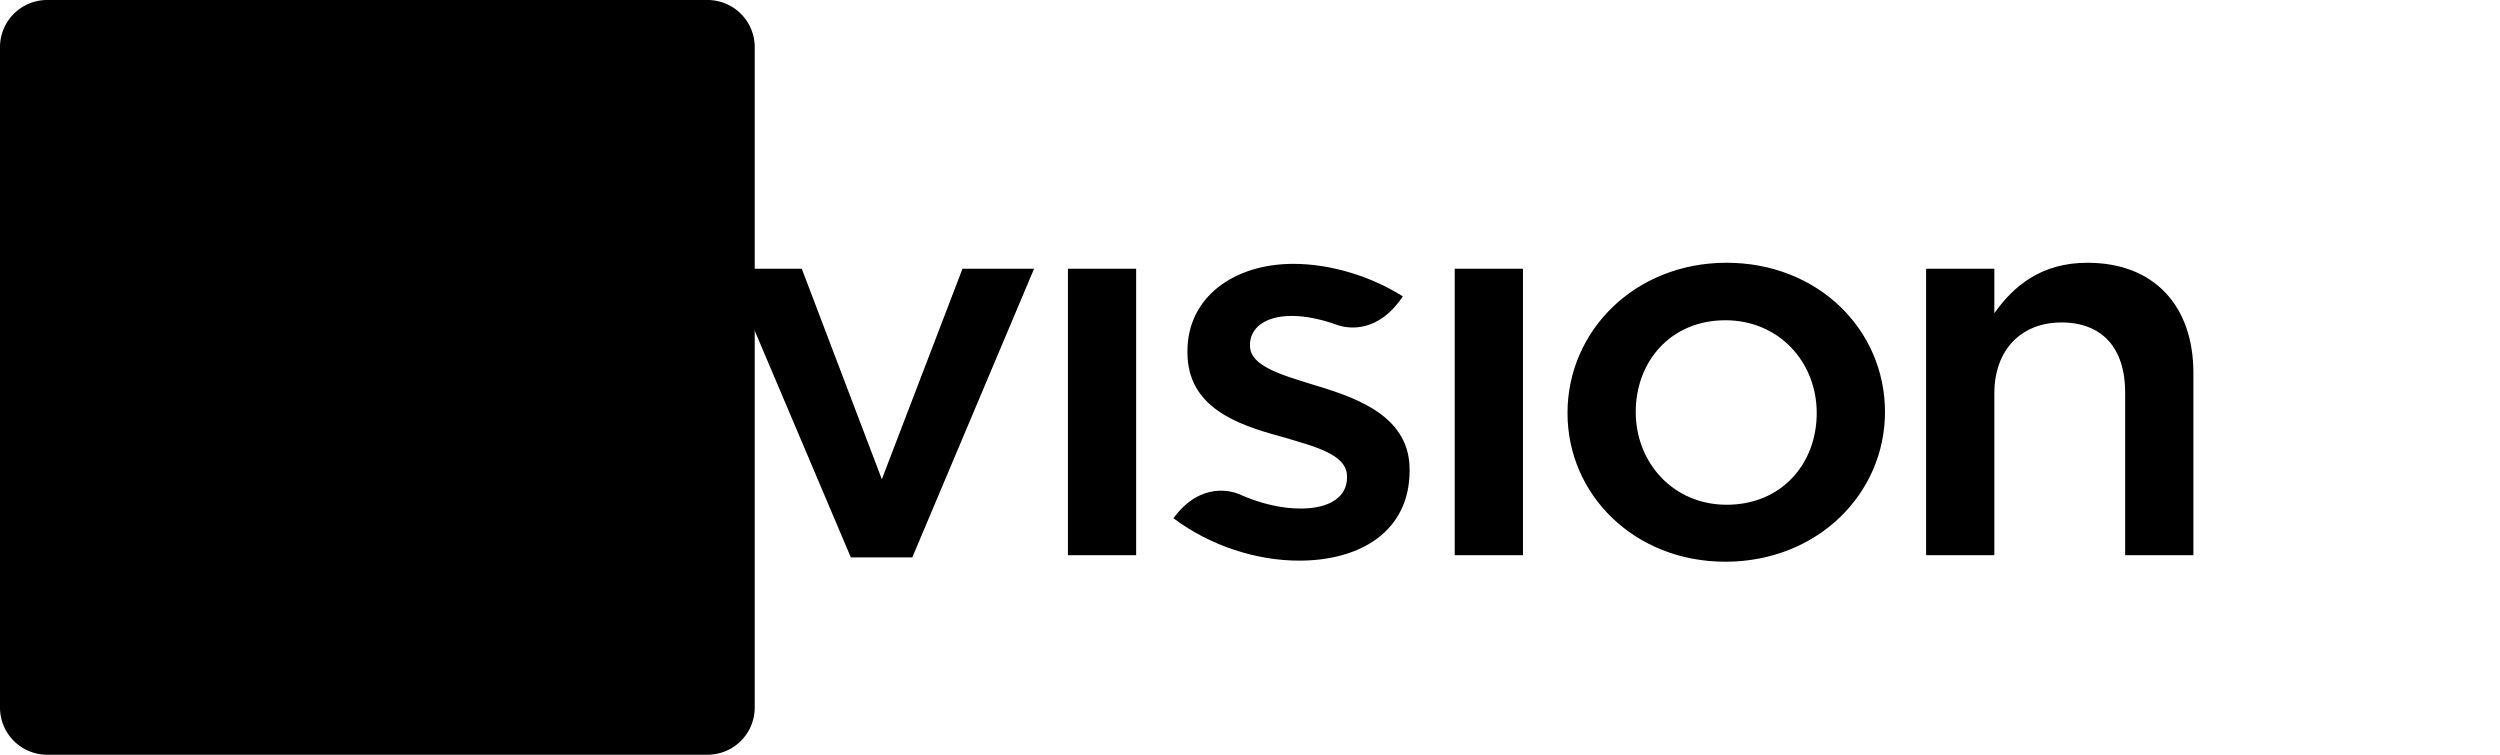 <svg xmlns="http://www.w3.org/2000/svg" viewBox="0 0 106 32"><g fill-rule="evenodd"><path d="M0 2v28a2 2 0 0 0 2 2h28a2 2 0 0 0 2-2V2a2 2 0 0 0-2-2H2a2 2 0 0 0-2 2z"/><path d="M61.68 23.541h2.894V11.394H61.68v12.147zm26.825-12.4c-1.96 0-3.132.99-3.945 2.14v-1.887h-2.893v12.147h2.893v-6.856c0-1.886 1.172-3.013 2.845-3.013 1.722 0 2.702 1.08 2.702 2.967v6.902H93v-7.73c0-2.83-1.65-4.67-4.495-4.67zm-15.3 10.26c-2.249 0-3.85-1.771-3.85-3.934 0-2.139 1.482-3.888 3.801-3.888 2.271 0 3.873 1.772 3.873 3.934 0 2.14-1.482 3.889-3.825 3.889zm0-10.26c-3.874 0-6.743 2.875-6.743 6.372 0 3.474 2.845 6.304 6.694 6.304 3.898 0 6.767-2.876 6.767-6.35 0-3.496-2.846-6.326-6.719-6.326zM37.39 20.32l-3.395-8.926h-3.109l5.189 12.239h2.606l5.164-12.239H40.81l-3.42 8.926zm18.456-3.957c-1.482-.46-2.846-.828-2.846-1.702v-.046c0-.713.646-1.22 1.77-1.22.548 0 1.161.121 1.795.335v-.001l.018.008.165.06c.458.139 1.692.325 2.732-1.23-1.339-.851-3.06-1.38-4.639-1.38-2.51 0-4.494 1.403-4.494 3.704v.046c0 2.323 2.08 3.06 3.945 3.566 1.482.437 2.822.759 2.822 1.702v.046c0 .805-.718 1.311-1.961 1.311-.827 0-1.732-.21-2.634-.619-.26-.105-1.61-.55-2.765 1.03 1.574 1.183 3.544 1.798 5.327 1.798 2.63 0 4.686-1.265 4.686-3.82v-.045c0-2.185-2.08-2.99-3.92-3.543zM45.28 23.541h2.893V11.394H45.28v12.147z"/><path fill="currentColor" d="M7.09 19.671a6.677 6.677 0 0 0-.162 1.405c0 1.647.859 2.74 2.683 2.74 1.513 0 2.74-.934 3.623-2.444l-.539 2.252H15.7l1.717-7.166c.43-1.814 1.26-2.756 2.522-2.756.993 0 1.61.642 1.61 1.703 0 .307-.027.642-.134 1.005l-.886 3.294c-.134.474-.187.949-.187 1.395 0 1.564.885 2.708 2.736 2.708 1.583 0 2.844-1.06 3.542-3.6l-1.18-.475c-.591 1.702-1.1 2.01-1.503 2.01-.403 0-.617-.28-.617-.837 0-.252.053-.53.134-.866l.858-3.21a7.344 7.344 0 0 0 .296-2.035c0-2.4-1.396-3.653-3.086-3.653-1.583 0-3.193 1.485-3.998 3.049l.59-2.806h-4.587l-.644 2.471h2.146l-1.322 5.506c-1.038 2.4-2.944 2.44-3.184 2.384-.392-.092-.644-.248-.644-.779 0-.306.054-.746.188-1.277l2.013-8.305H6.982l-.644 2.471h2.12l-1.369 5.816"/><circle fill="currentColor" cx="10" cy="8" r="2"/></g></svg>